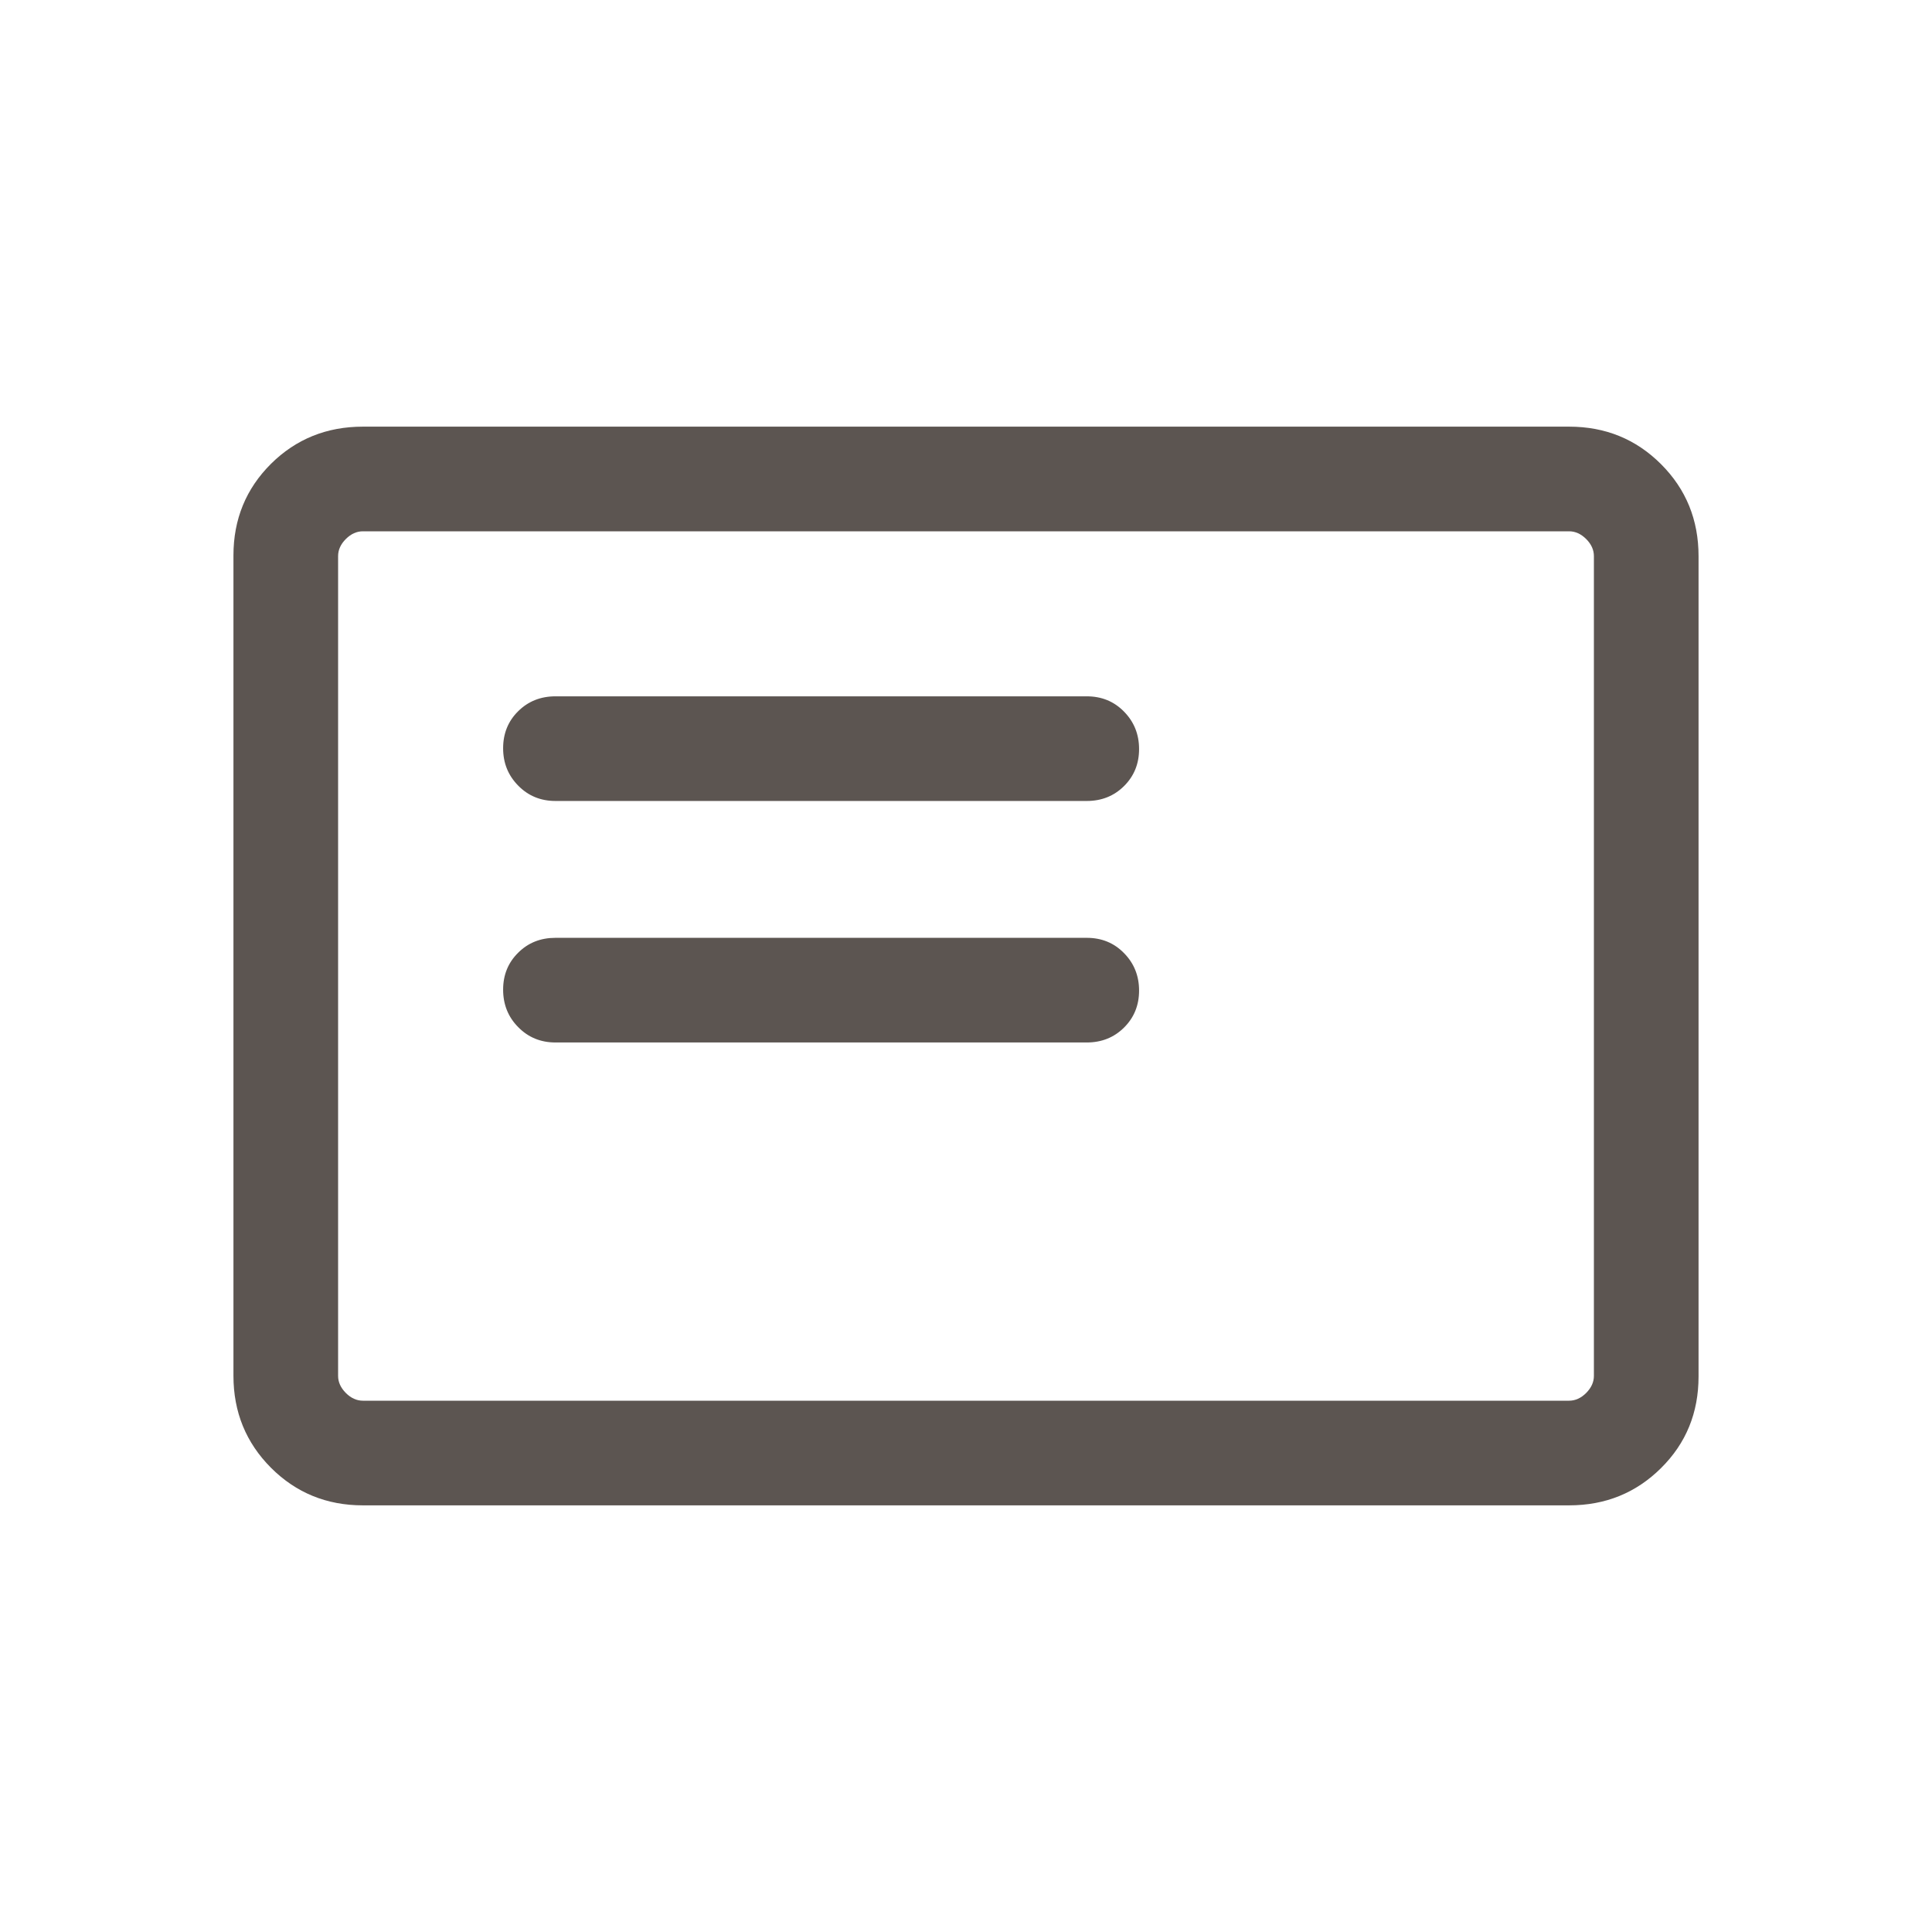 <svg width="24" height="24" viewBox="0 0 24 24" fill="none" xmlns="http://www.w3.org/2000/svg">
<mask id="mask0_3362_456" style="mask-type:alpha" maskUnits="userSpaceOnUse" x="0" y="0" width="24" height="24">
<rect width="24" height="24" fill="#D9D9D9"/>
</mask>
<g mask="url(#mask0_3362_456)">
<path d="M6.9 12.95H13.5C13.685 12.95 13.839 12.888 13.963 12.765C14.088 12.641 14.15 12.488 14.15 12.305C14.15 12.122 14.088 11.967 13.963 11.84C13.839 11.713 13.685 11.65 13.5 11.65H6.9C6.716 11.65 6.561 11.711 6.437 11.835C6.312 11.958 6.25 12.111 6.25 12.294C6.25 12.477 6.312 12.633 6.437 12.759C6.561 12.886 6.716 12.95 6.9 12.95ZM6.9 9.95H13.5C13.685 9.95 13.839 9.888 13.963 9.765C14.088 9.641 14.15 9.488 14.15 9.305C14.15 9.122 14.088 8.967 13.963 8.84C13.839 8.713 13.685 8.65 13.5 8.65H6.9C6.716 8.65 6.561 8.712 6.437 8.835C6.312 8.958 6.25 9.112 6.25 9.295C6.25 9.478 6.312 9.632 6.437 9.759C6.561 9.886 6.716 9.95 6.9 9.95ZM4.508 18.7C4.058 18.7 3.677 18.544 3.366 18.233C3.056 17.922 2.9 17.541 2.9 17.091V6.9C2.9 6.45 3.056 6.071 3.366 5.762C3.677 5.454 4.058 5.3 4.508 5.3H19.492C19.942 5.3 20.323 5.455 20.634 5.766C20.945 6.077 21.1 6.458 21.1 6.909V17.099C21.1 17.55 20.945 17.929 20.634 18.237C20.323 18.546 19.942 18.7 19.492 18.7H4.508ZM4.508 17.4H19.492C19.569 17.4 19.64 17.368 19.704 17.304C19.768 17.239 19.8 17.169 19.8 17.092V6.908C19.8 6.831 19.768 6.76 19.704 6.696C19.64 6.632 19.569 6.6 19.492 6.6H4.508C4.431 6.6 4.36 6.632 4.296 6.696C4.232 6.76 4.2 6.831 4.2 6.908V17.092C4.2 17.169 4.232 17.239 4.296 17.304C4.36 17.368 4.431 17.4 4.508 17.4Z" fill="#5C5551"/>
</g>
</svg>
